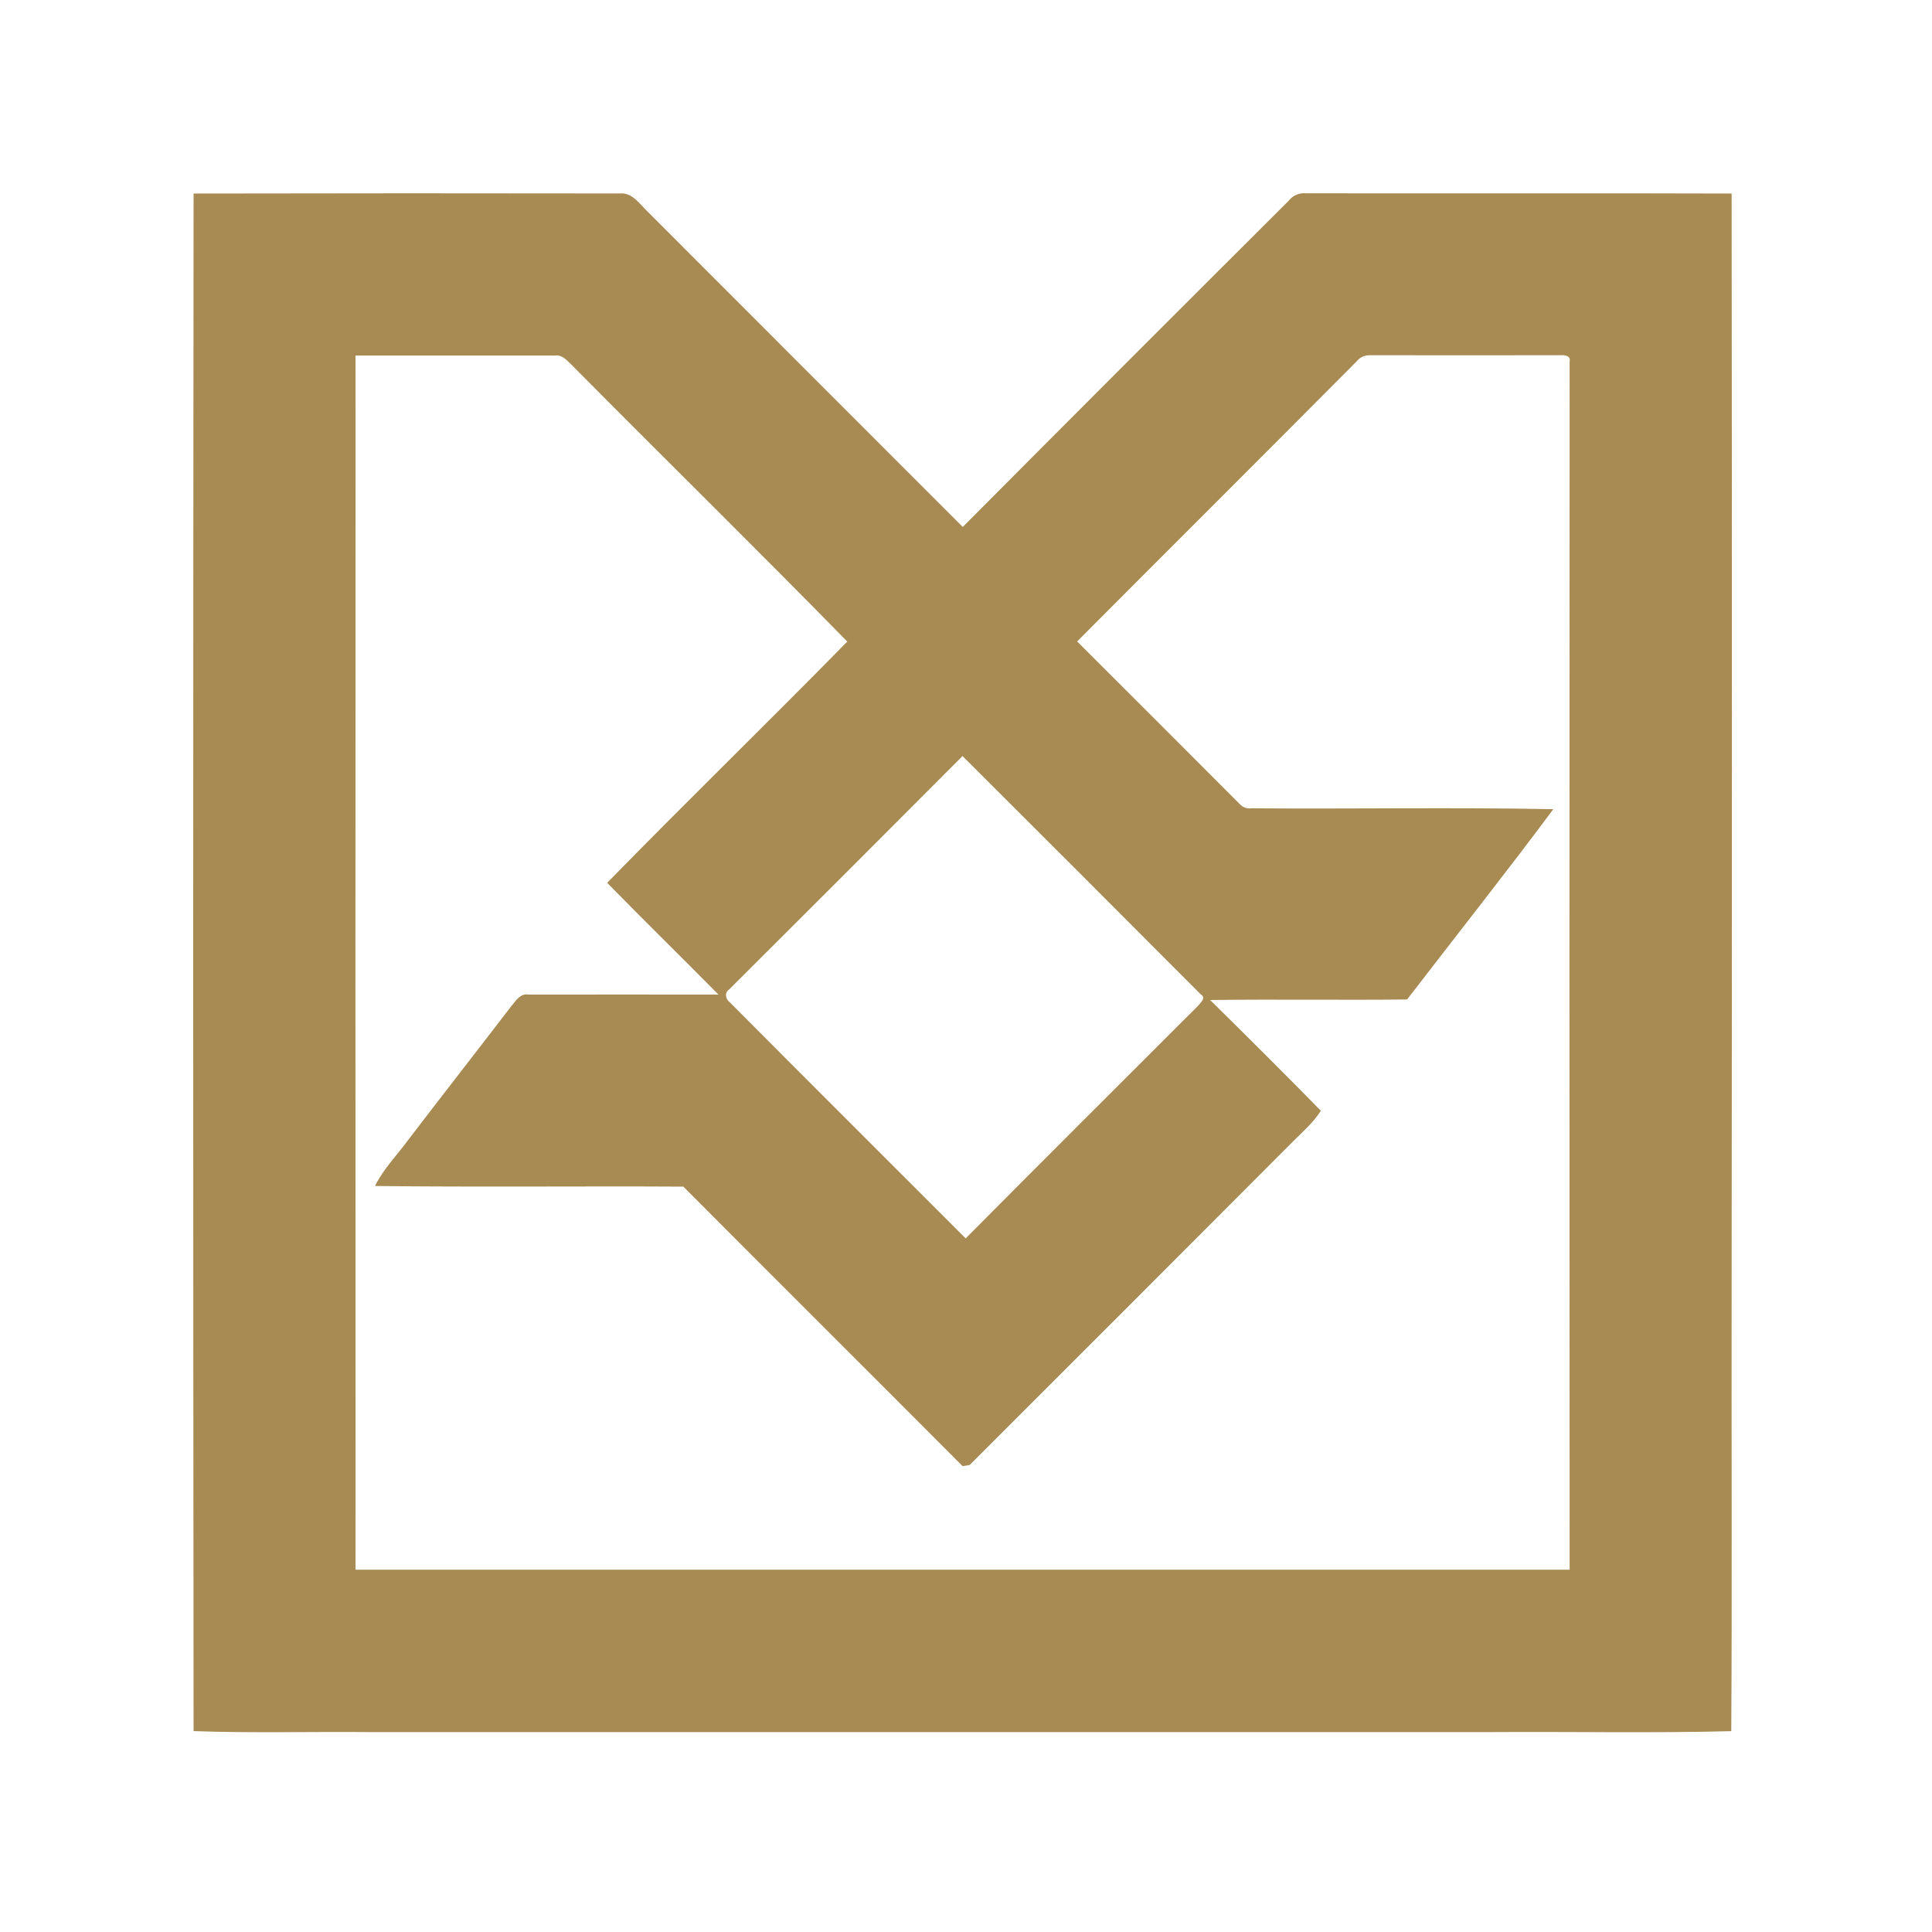 <svg width="80" height="80" viewBox="0 0 80 80" fill="none" xmlns="http://www.w3.org/2000/svg">
<path d="M8.009 8.014C13.891 8.002 19.772 8.001 25.653 8.011C26.181 7.956 26.486 8.45 26.82 8.767L39.866 21.82C44.356 17.306 48.856 12.803 53.366 8.309C53.448 8.202 53.557 8.117 53.681 8.064C53.806 8.011 53.942 7.99 54.077 8.004C59.952 8.015 65.827 7.994 71.703 8.014C71.719 23.15 71.719 38.286 71.703 53.422C71.692 59.515 71.725 65.597 71.688 71.684C68.384 71.769 65.078 71.7 61.775 71.722H15.278C12.858 71.7 10.434 71.769 8.016 71.681C7.995 50.458 7.995 29.236 8.016 8.014M14.722 14.715C14.716 31.475 14.716 48.236 14.722 64.998C31.48 64.998 48.238 64.998 64.995 64.998C64.985 48.324 64.985 31.65 64.995 14.976C65.061 14.711 64.756 14.697 64.583 14.709C61.966 14.717 59.347 14.709 56.73 14.709C56.626 14.705 56.522 14.725 56.427 14.768C56.332 14.81 56.248 14.875 56.183 14.956C52.33 18.839 48.458 22.684 44.602 26.561C46.848 28.801 49.093 31.046 51.334 33.294C51.392 33.359 51.465 33.409 51.547 33.439C51.629 33.47 51.717 33.481 51.803 33.47C55.975 33.503 60.148 33.426 64.32 33.506C62.341 36.162 60.283 38.761 58.264 41.387C55.547 41.415 52.827 41.373 50.109 41.408C51.647 42.926 53.183 44.45 54.694 45.995C54.381 46.489 53.928 46.873 53.52 47.286C49.067 51.749 44.61 56.209 40.148 60.665C40.077 60.676 39.933 60.7 39.859 60.709C36.013 56.847 32.145 53.003 28.297 49.136C24.041 49.111 19.783 49.161 15.528 49.109C15.875 48.404 16.433 47.842 16.894 47.214C18.316 45.353 19.756 43.509 21.181 41.651C21.367 41.431 21.555 41.115 21.894 41.183C24.512 41.175 27.133 41.183 29.75 41.183C28.222 39.634 26.664 38.112 25.142 36.556C28.423 33.195 31.795 29.92 35.084 26.567C31.32 22.72 27.469 18.945 23.677 15.115C23.483 14.937 23.289 14.681 22.991 14.722C20.234 14.722 17.48 14.722 14.722 14.722M30.191 40.972C29.981 41.112 30.05 41.386 30.231 41.514C33.473 44.778 36.736 48.025 39.986 51.279C43.178 48.061 46.392 44.865 49.595 41.661C49.711 41.519 49.961 41.323 49.719 41.173C46.437 37.88 43.149 34.59 39.856 31.306C36.64 34.535 33.418 37.757 30.191 40.972Z" fill="#A88B53"/>
</svg>
